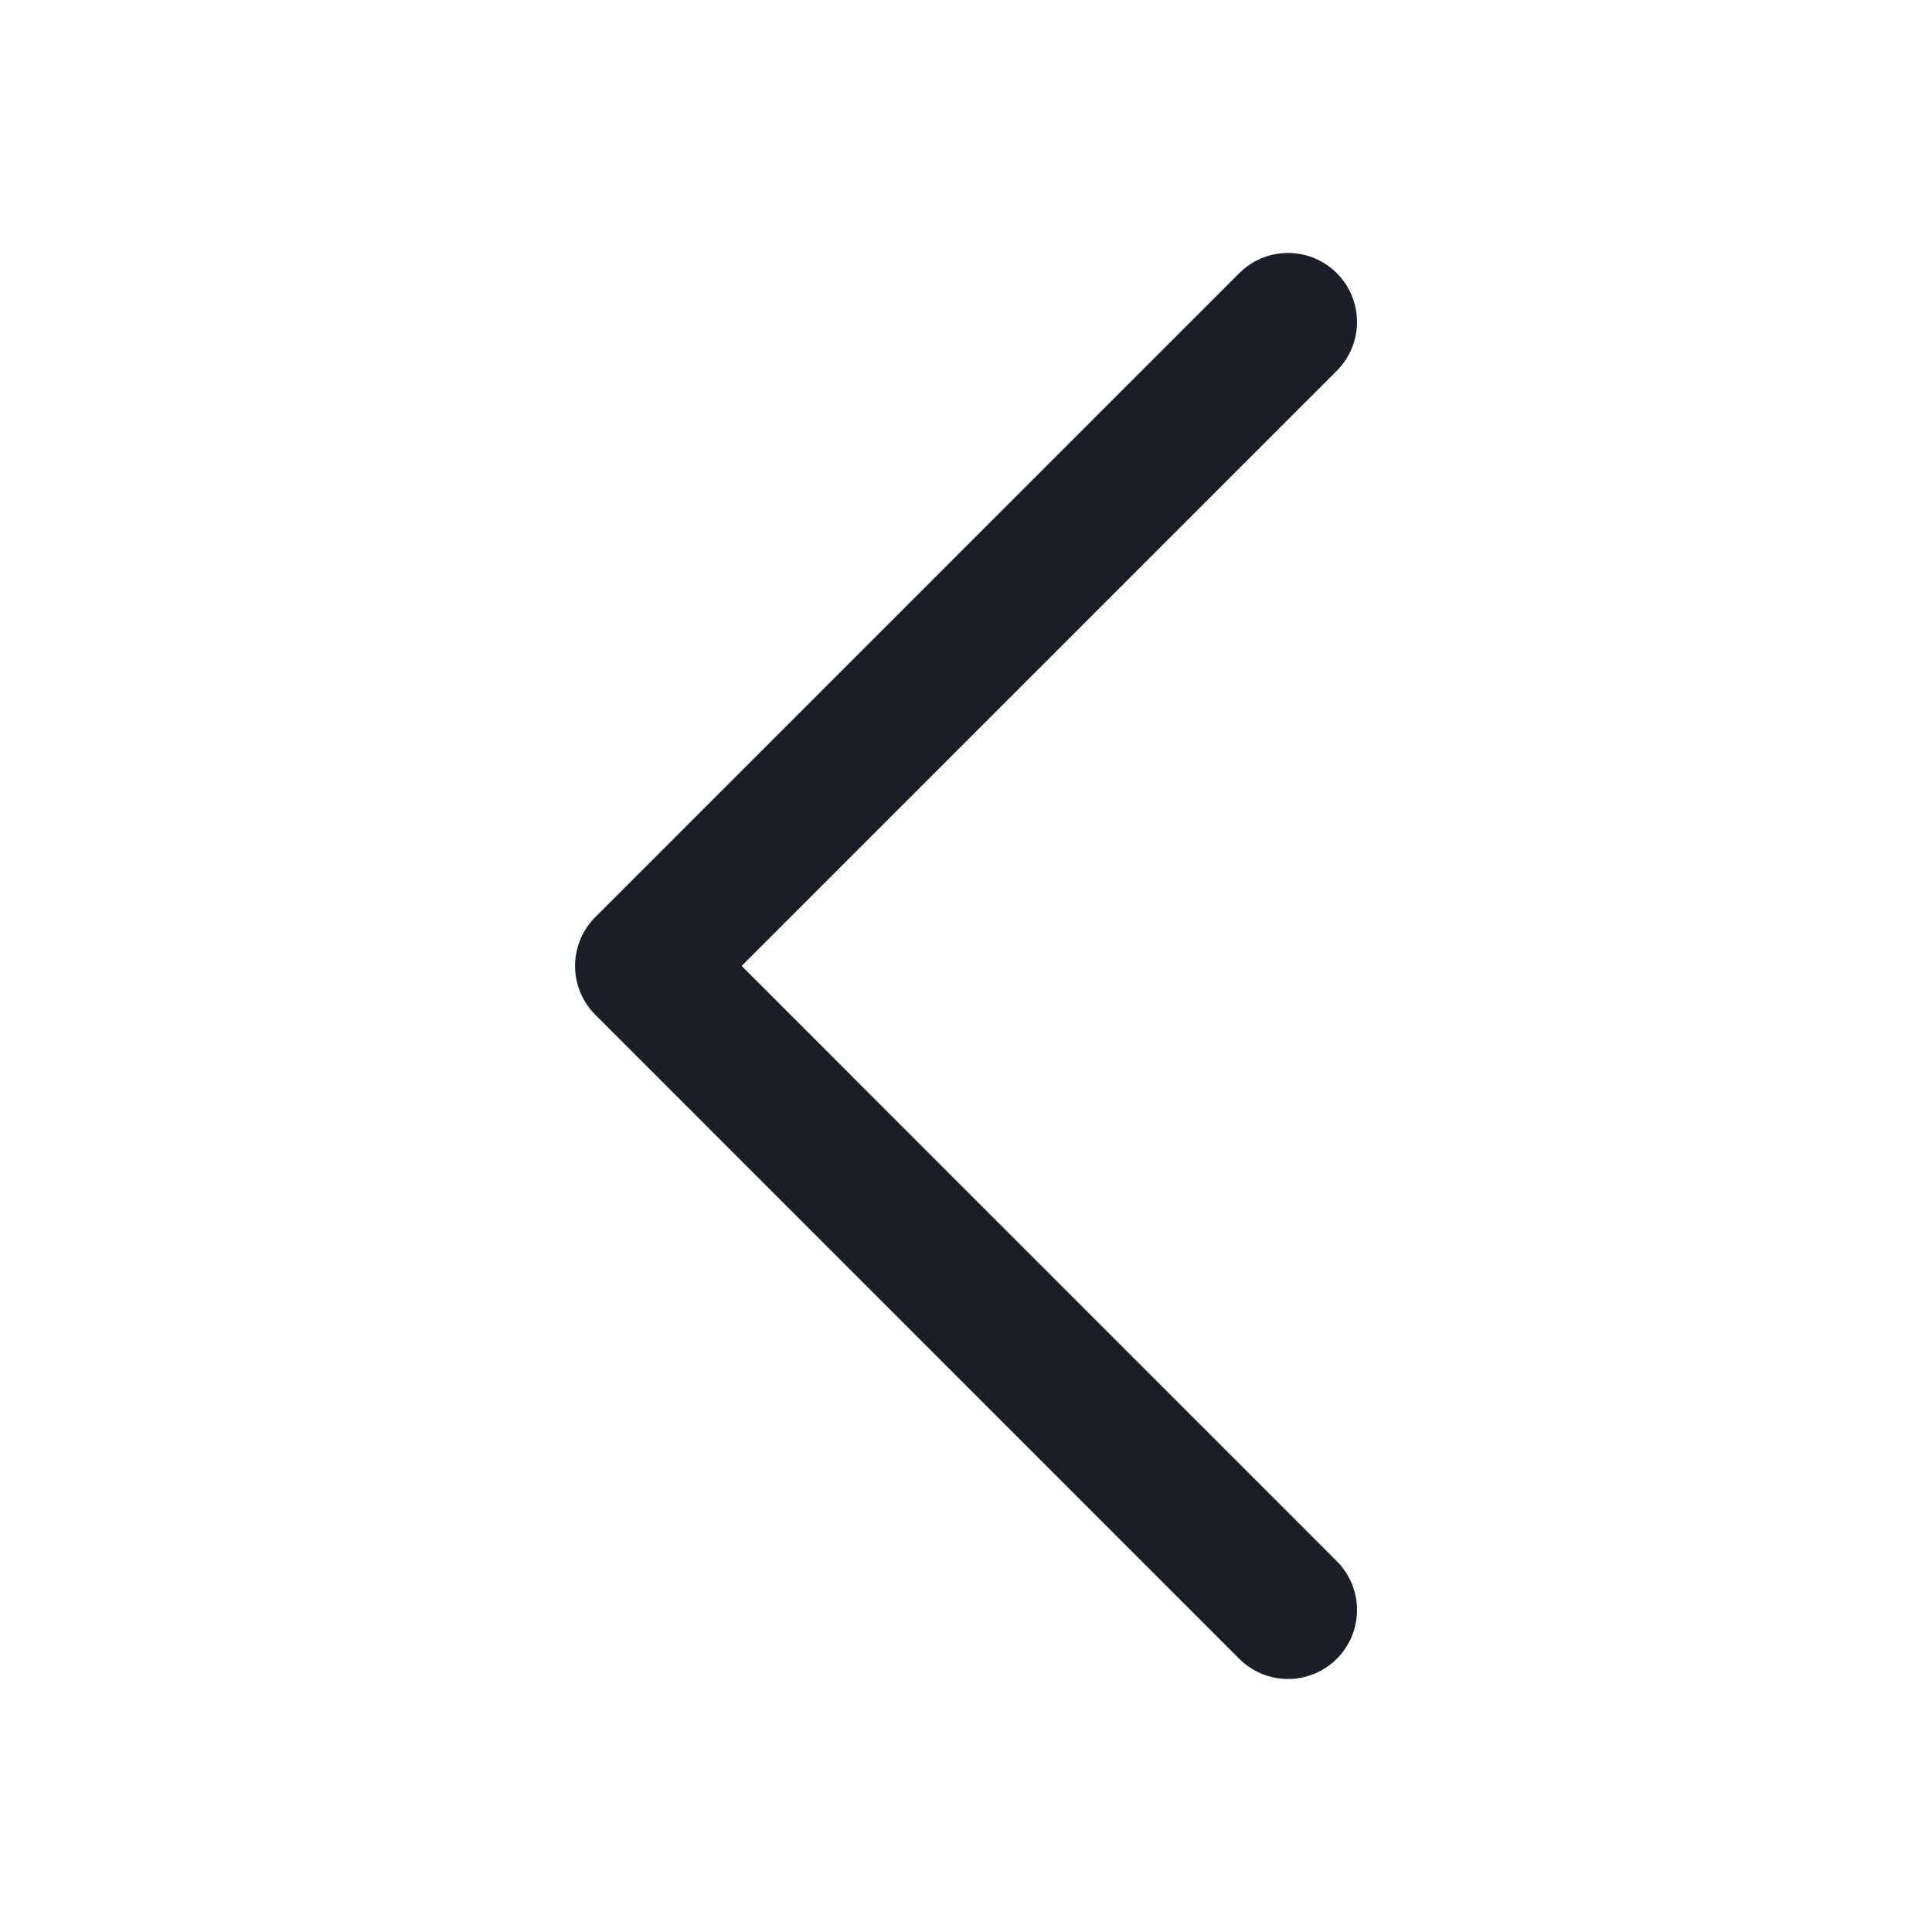 <svg width="28" height="28" viewBox="0 0 28 28" fill="none" xmlns="http://www.w3.org/2000/svg">
<g id="&#237;&#153;&#148;&#236;&#130;&#180;&#237;&#145;&#156;_&#236;&#153;&#188;&#236;&#170;&#189;">
<path id="&#237;&#140;&#168;&#236;&#138;&#164; 13773" d="M18.667 23.333L9.334 13.999L18.667 4.666" stroke="#1B1D28" stroke-width="2" stroke-linecap="round" stroke-linejoin="round"/>
</g>
</svg>
